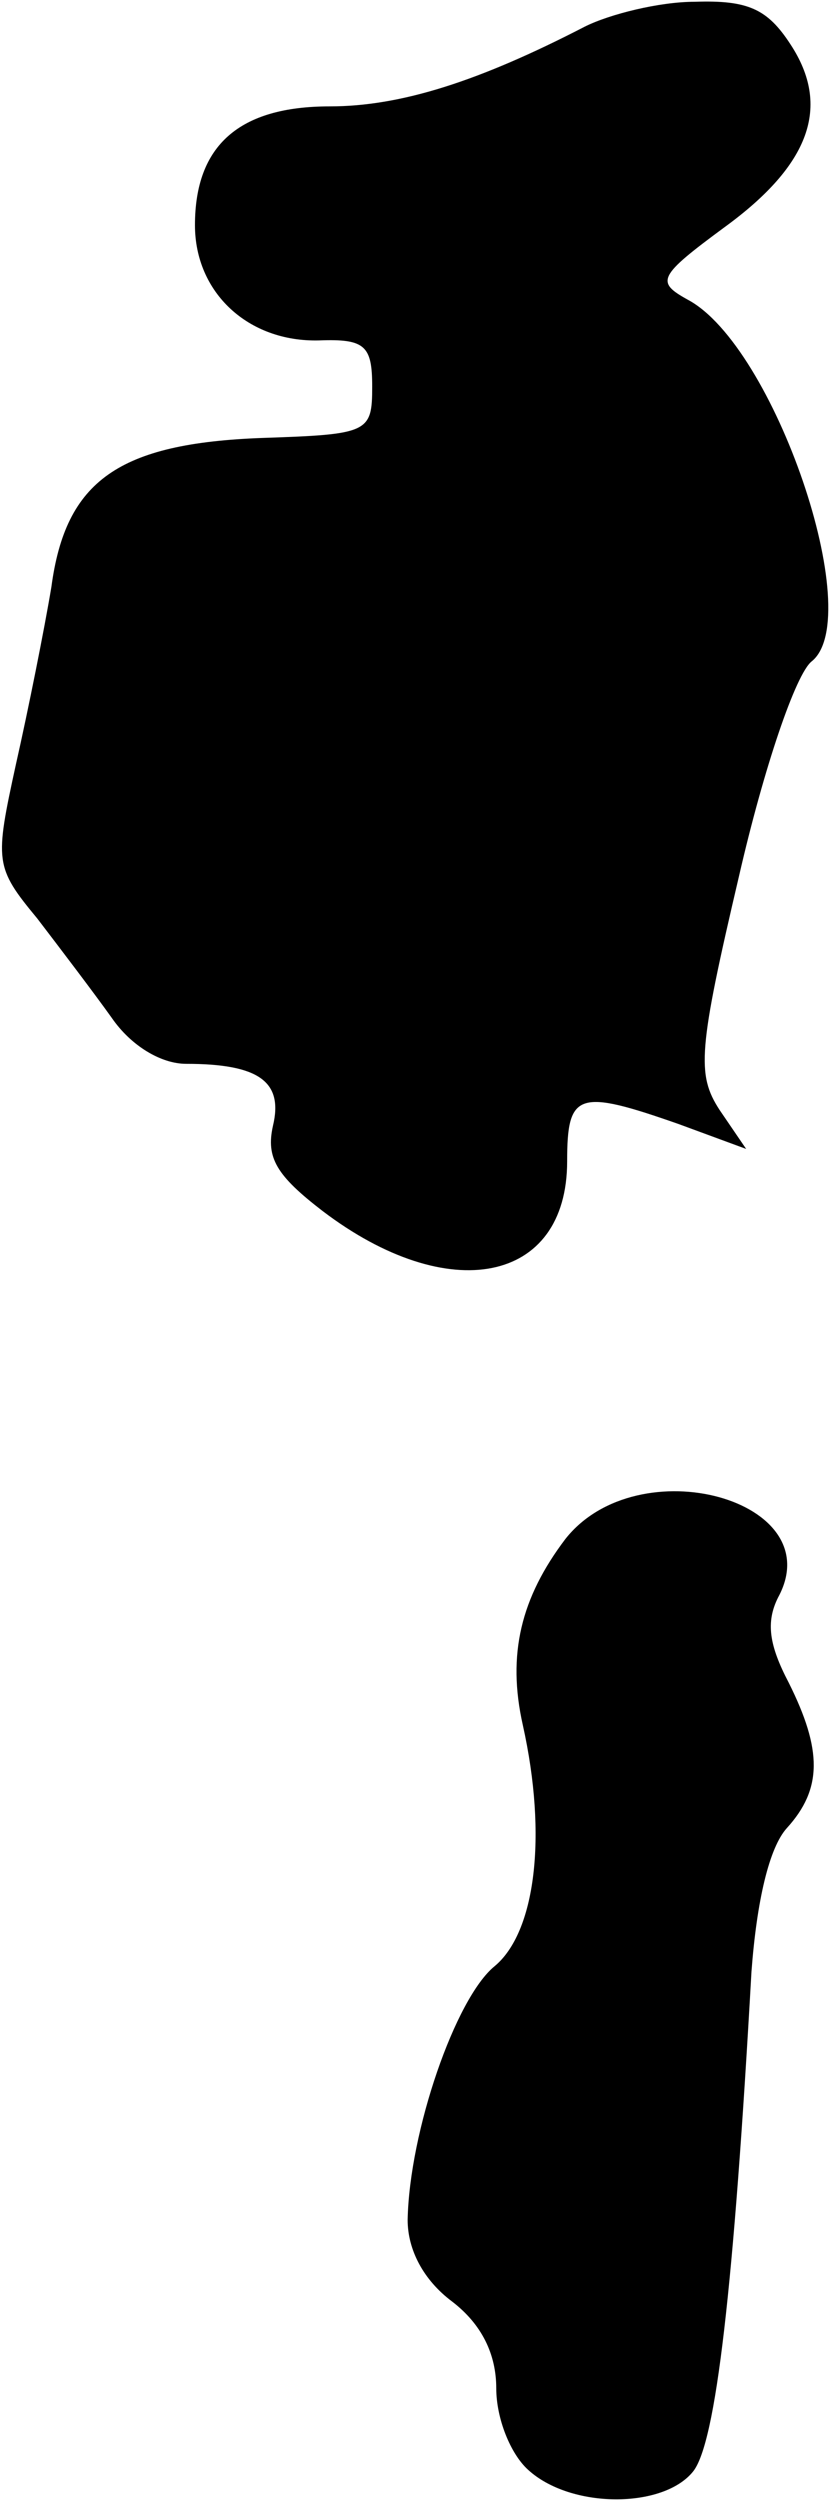 <?xml version="1.0" standalone="no"?>
<!DOCTYPE svg PUBLIC "-//W3C//DTD SVG 20010904//EN"
 "http://www.w3.org/TR/2001/REC-SVG-20010904/DTD/svg10.dtd">
<svg version="1.0" xmlns="http://www.w3.org/2000/svg"
 width="47pt" height="141pt" viewBox="0 0 47 141"
 preserveAspectRatio="xMidYMid meet">
<g transform="translate(0,141) scale(0.1,-0.1)"
fill="#000000" stroke="none">
<path fill="#000000" stroke="none" d="M330 1395 c-60 -31 -104 -45 -144 -45
-51 0 -76 -22 -76 -67 0 -38 30 -66 70 -65 26 1 30 -3 30 -26 0 -26 -2 -27
-62 -29 -81 -3 -111 -24 -119 -84 -4 -24 -13 -69 -20 -100 -12 -55 -12 -58 12
-87 13 -17 32 -42 42 -56 11 -16 28 -26 42 -26 41 0 55 -10 49 -35 -4 -18 2
-28 28 -48 71 -54 138 -41 138 28 0 39 6 41 63 21 l38 -14 -15 22 c-13 20 -12
34 11 132 14 61 32 114 41 121 31 25 -21 178 -70 204 -18 10 -17 13 21 41 48
35 60 68 37 103 -13 20 -24 25 -54 24 -20 0 -48 -7 -62 -14z"/>
<path fill="#000000" stroke="none" d="M319 542 c-25 -33 -33 -65 -24 -105 14
-63 7 -117 -16 -136 -22 -18 -48 -93 -49 -143 0 -17 9 -34 25 -46 17 -13 25
-30 25 -49 0 -17 8 -37 18 -46 24 -22 76 -22 93 -1 13 16 23 104 33 282 3 40
10 70 20 81 20 22 20 44 1 82 -11 21 -13 34 -6 48 30 55 -79 85 -120 33z"/>
</g>
</svg>
